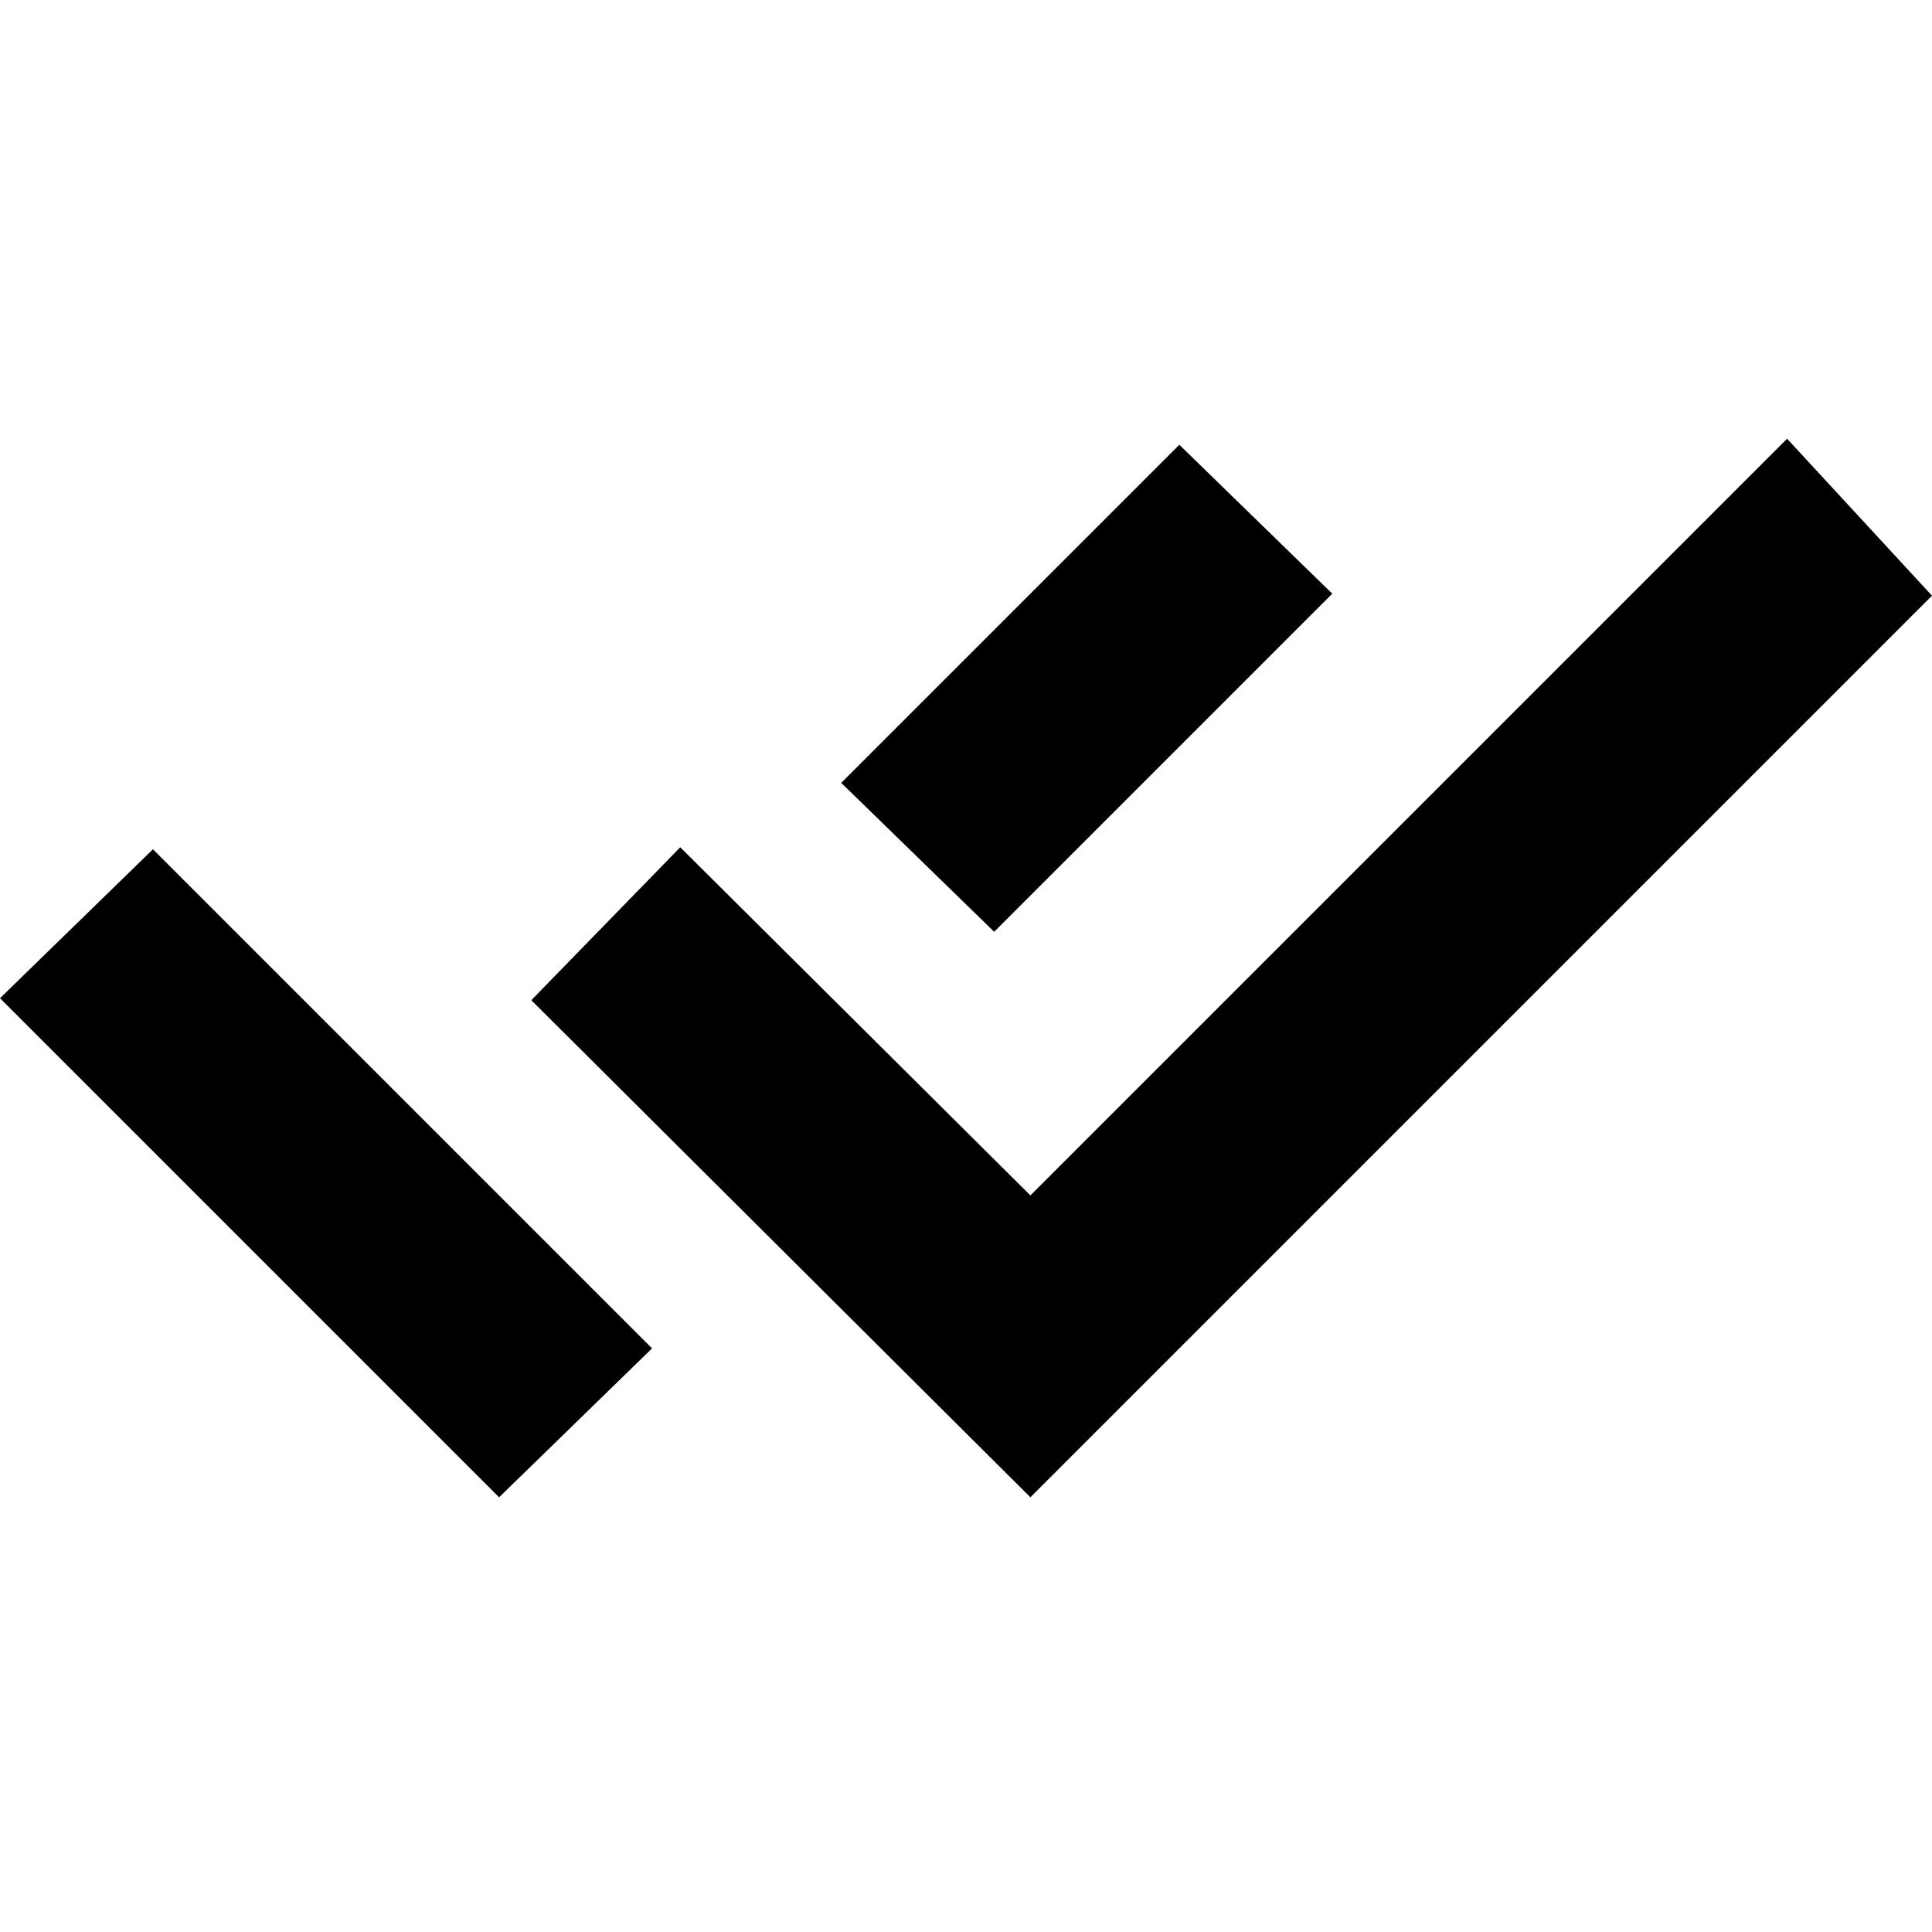 <svg xmlns="http://www.w3.org/2000/svg" height="24" width="24"><path d="M6.2 18.6 0 12.4l1.9-1.85 4.35 4.35 1.85 1.85Zm6.6 0-6.2-6.175 1.85-1.9 4.35 4.325 9.4-9.4L24 7.4Zm-.45-7.025-1.9-1.85 4.2-4.2 1.9 1.85Z"/></svg>